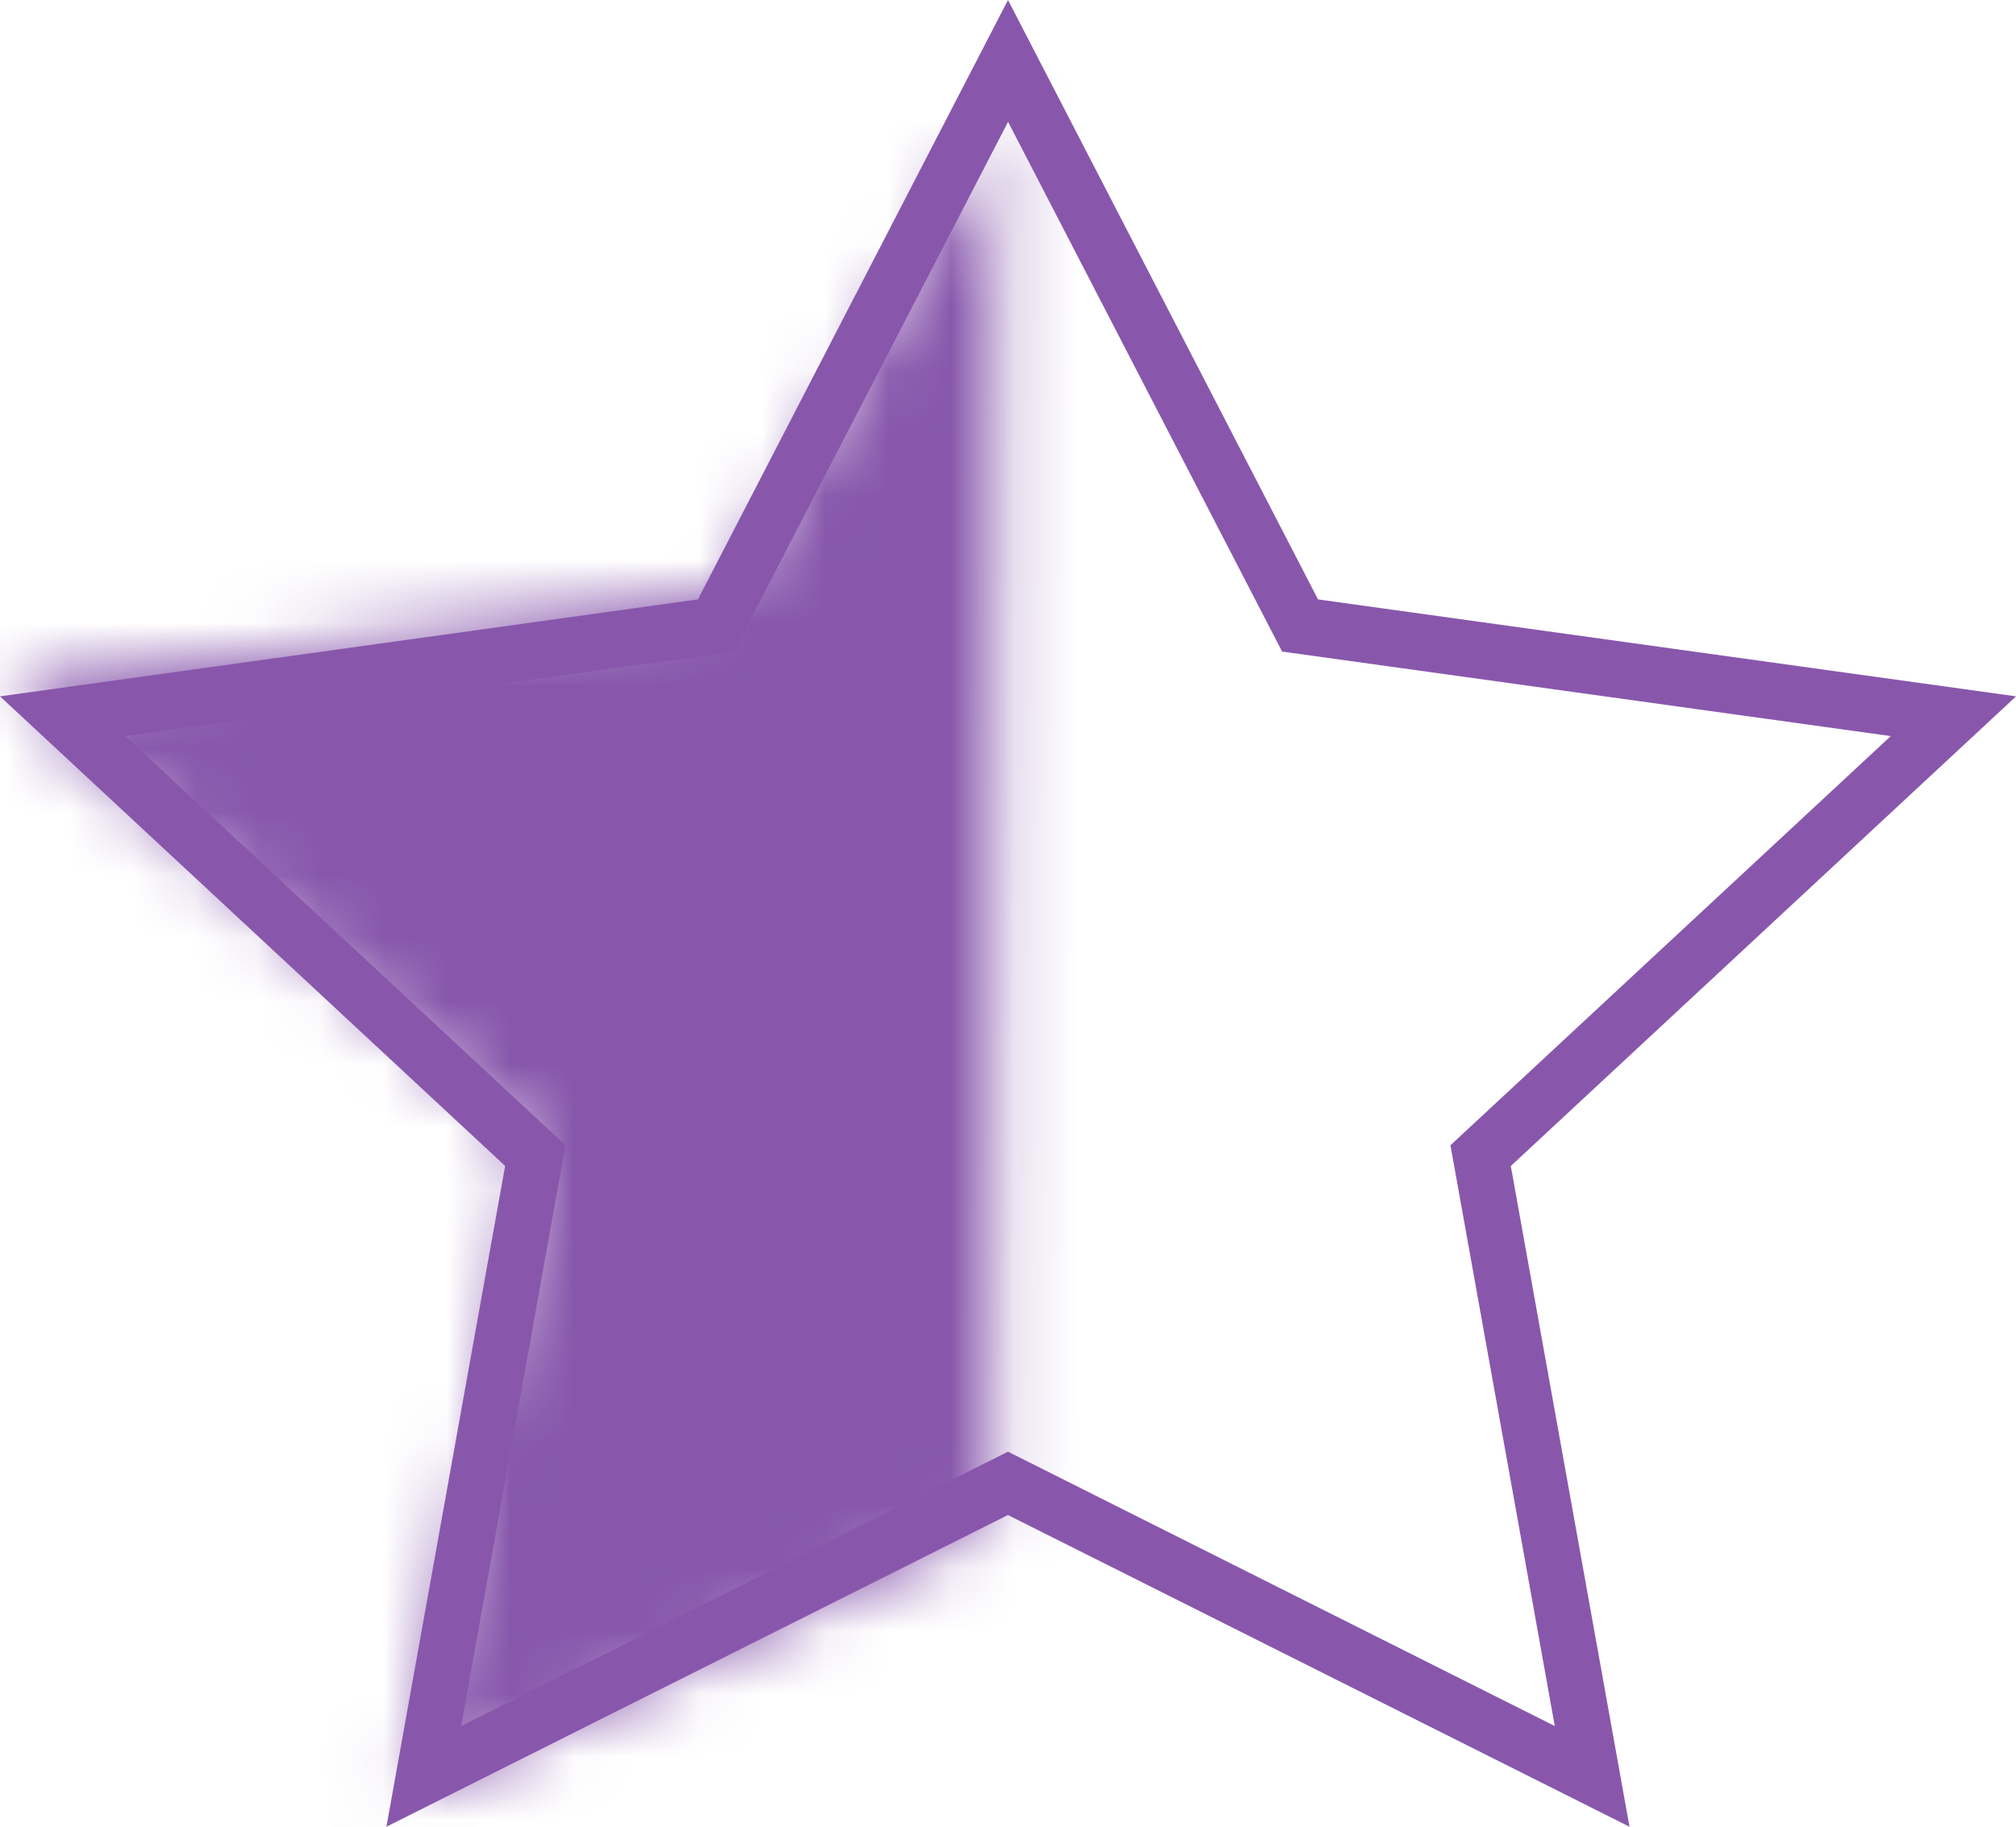 <svg xmlns="http://www.w3.org/2000/svg" xmlns:xlink="http://www.w3.org/1999/xlink" width="32" height="29" viewBox="0 0 32 29">
    <defs>
        <path id="a" d="M12.013 9.955L.46 11.507l8.449 7.352-2.102 10.324 9.338-4.384.075-22.225z"/>
    </defs>
    <g fill="none" fill-rule="evenodd" transform="translate(-.406 -.61)">
        <path fill="#8857AC" d="M2.395 12.296l6.987 6.496-1.656 9.22 8.68-4.356 8.679 4.356-1.656-9.22 6.989-6.496-9.661-1.342-4.35-8.41-4.353 8.41-9.66 1.342zM26.27 29.61l-9.865-4.948L6.54 29.61l1.884-10.49-8.018-7.455 11.078-1.539L16.406.61l4.921 9.516 11.08 1.539-8.02 7.456 1.884 10.49z"/>
        <mask id="b" fill="#fff">
            <use xlink:href="#a"/>
        </mask>
        <path fill="#8857AC" d="M-4.267 35.283h26.512V-3.99H-4.267z" mask="url(#b)"/>
    </g>
</svg>
